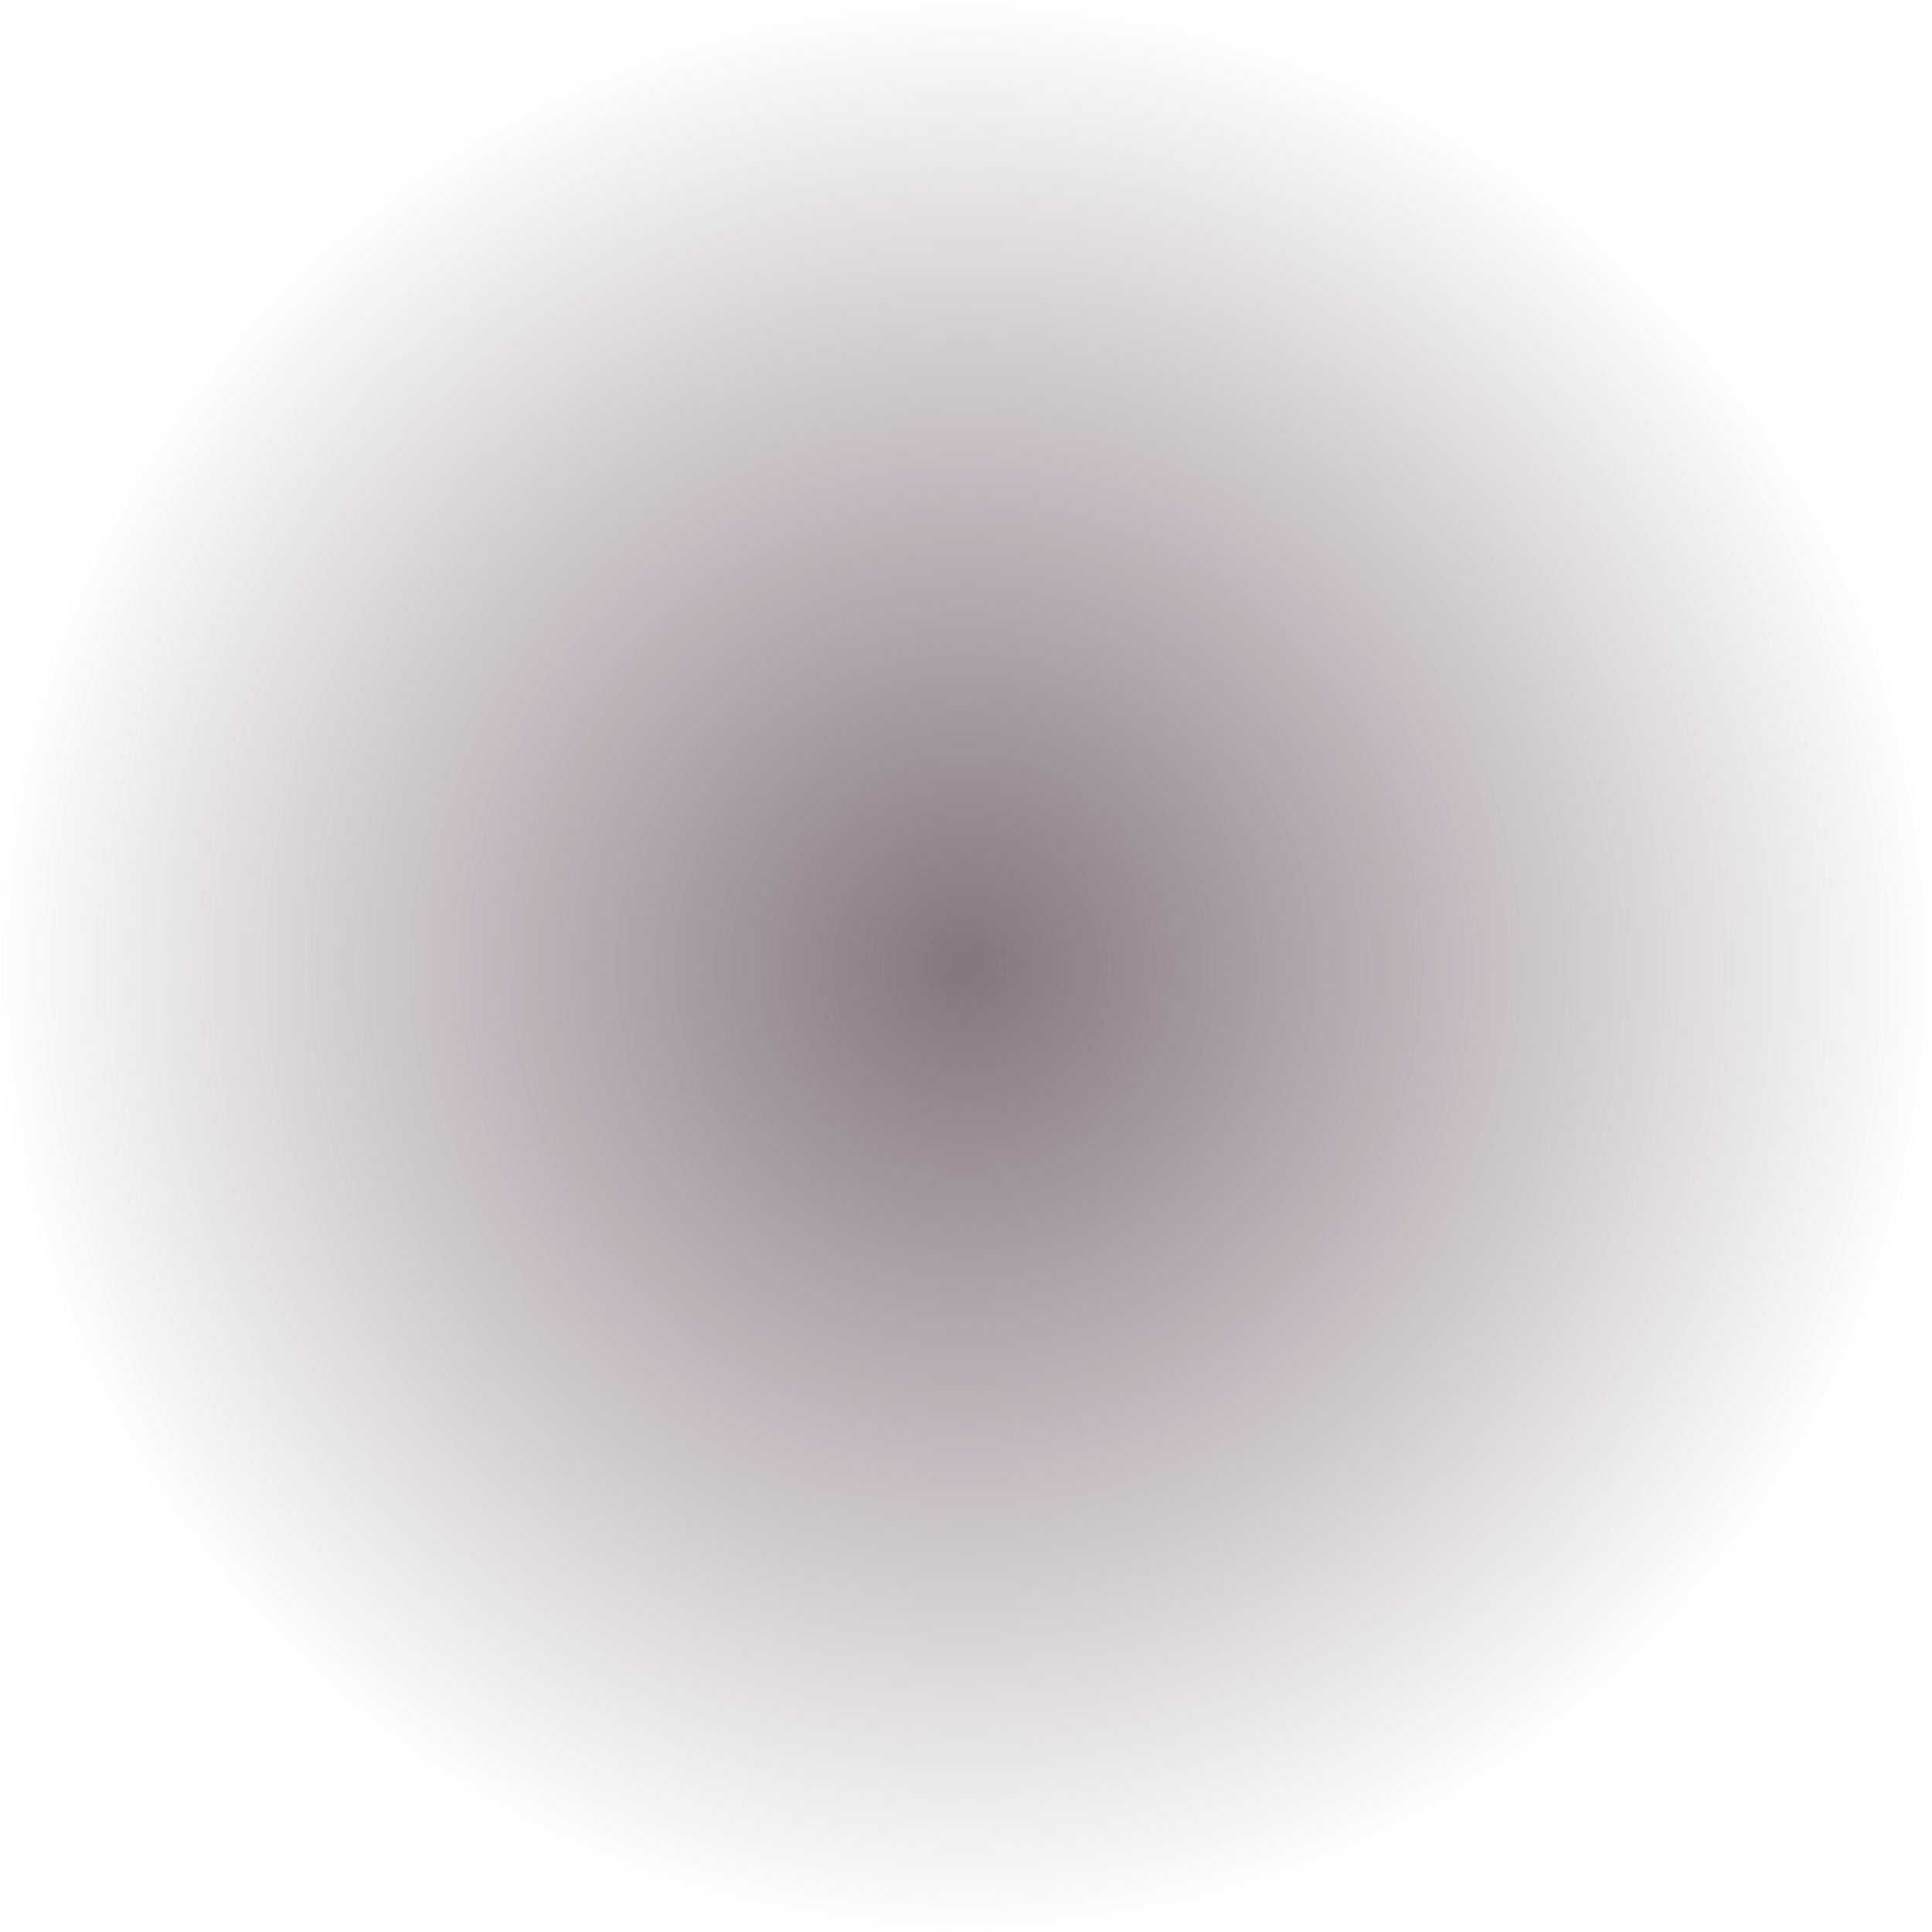<svg width="130" height="130" viewBox="0 0 130 130" fill="none" xmlns="http://www.w3.org/2000/svg">
<path d="M0 65C-3.13835e-06 29.102 29.102 3.36559e-05 65 3.05176e-05C100.898 2.73792e-05 130 29.102 130 65C130 100.899 100.899 130 65 130C29.102 130 3.13835e-06 100.899 0 65Z" fill="url(#paint0_angular)"/>
<defs>
<radialGradient id="paint0_angular" cx="0" cy="0" r="1" gradientUnits="userSpaceOnUse" gradientTransform="translate(65 65) rotate(-90) scale(65)">
<stop stop-color="#857580"/>
<stop offset="1" stop-color="#857580" stop-opacity="0"/>
</radialGradient>
</defs>
</svg>
